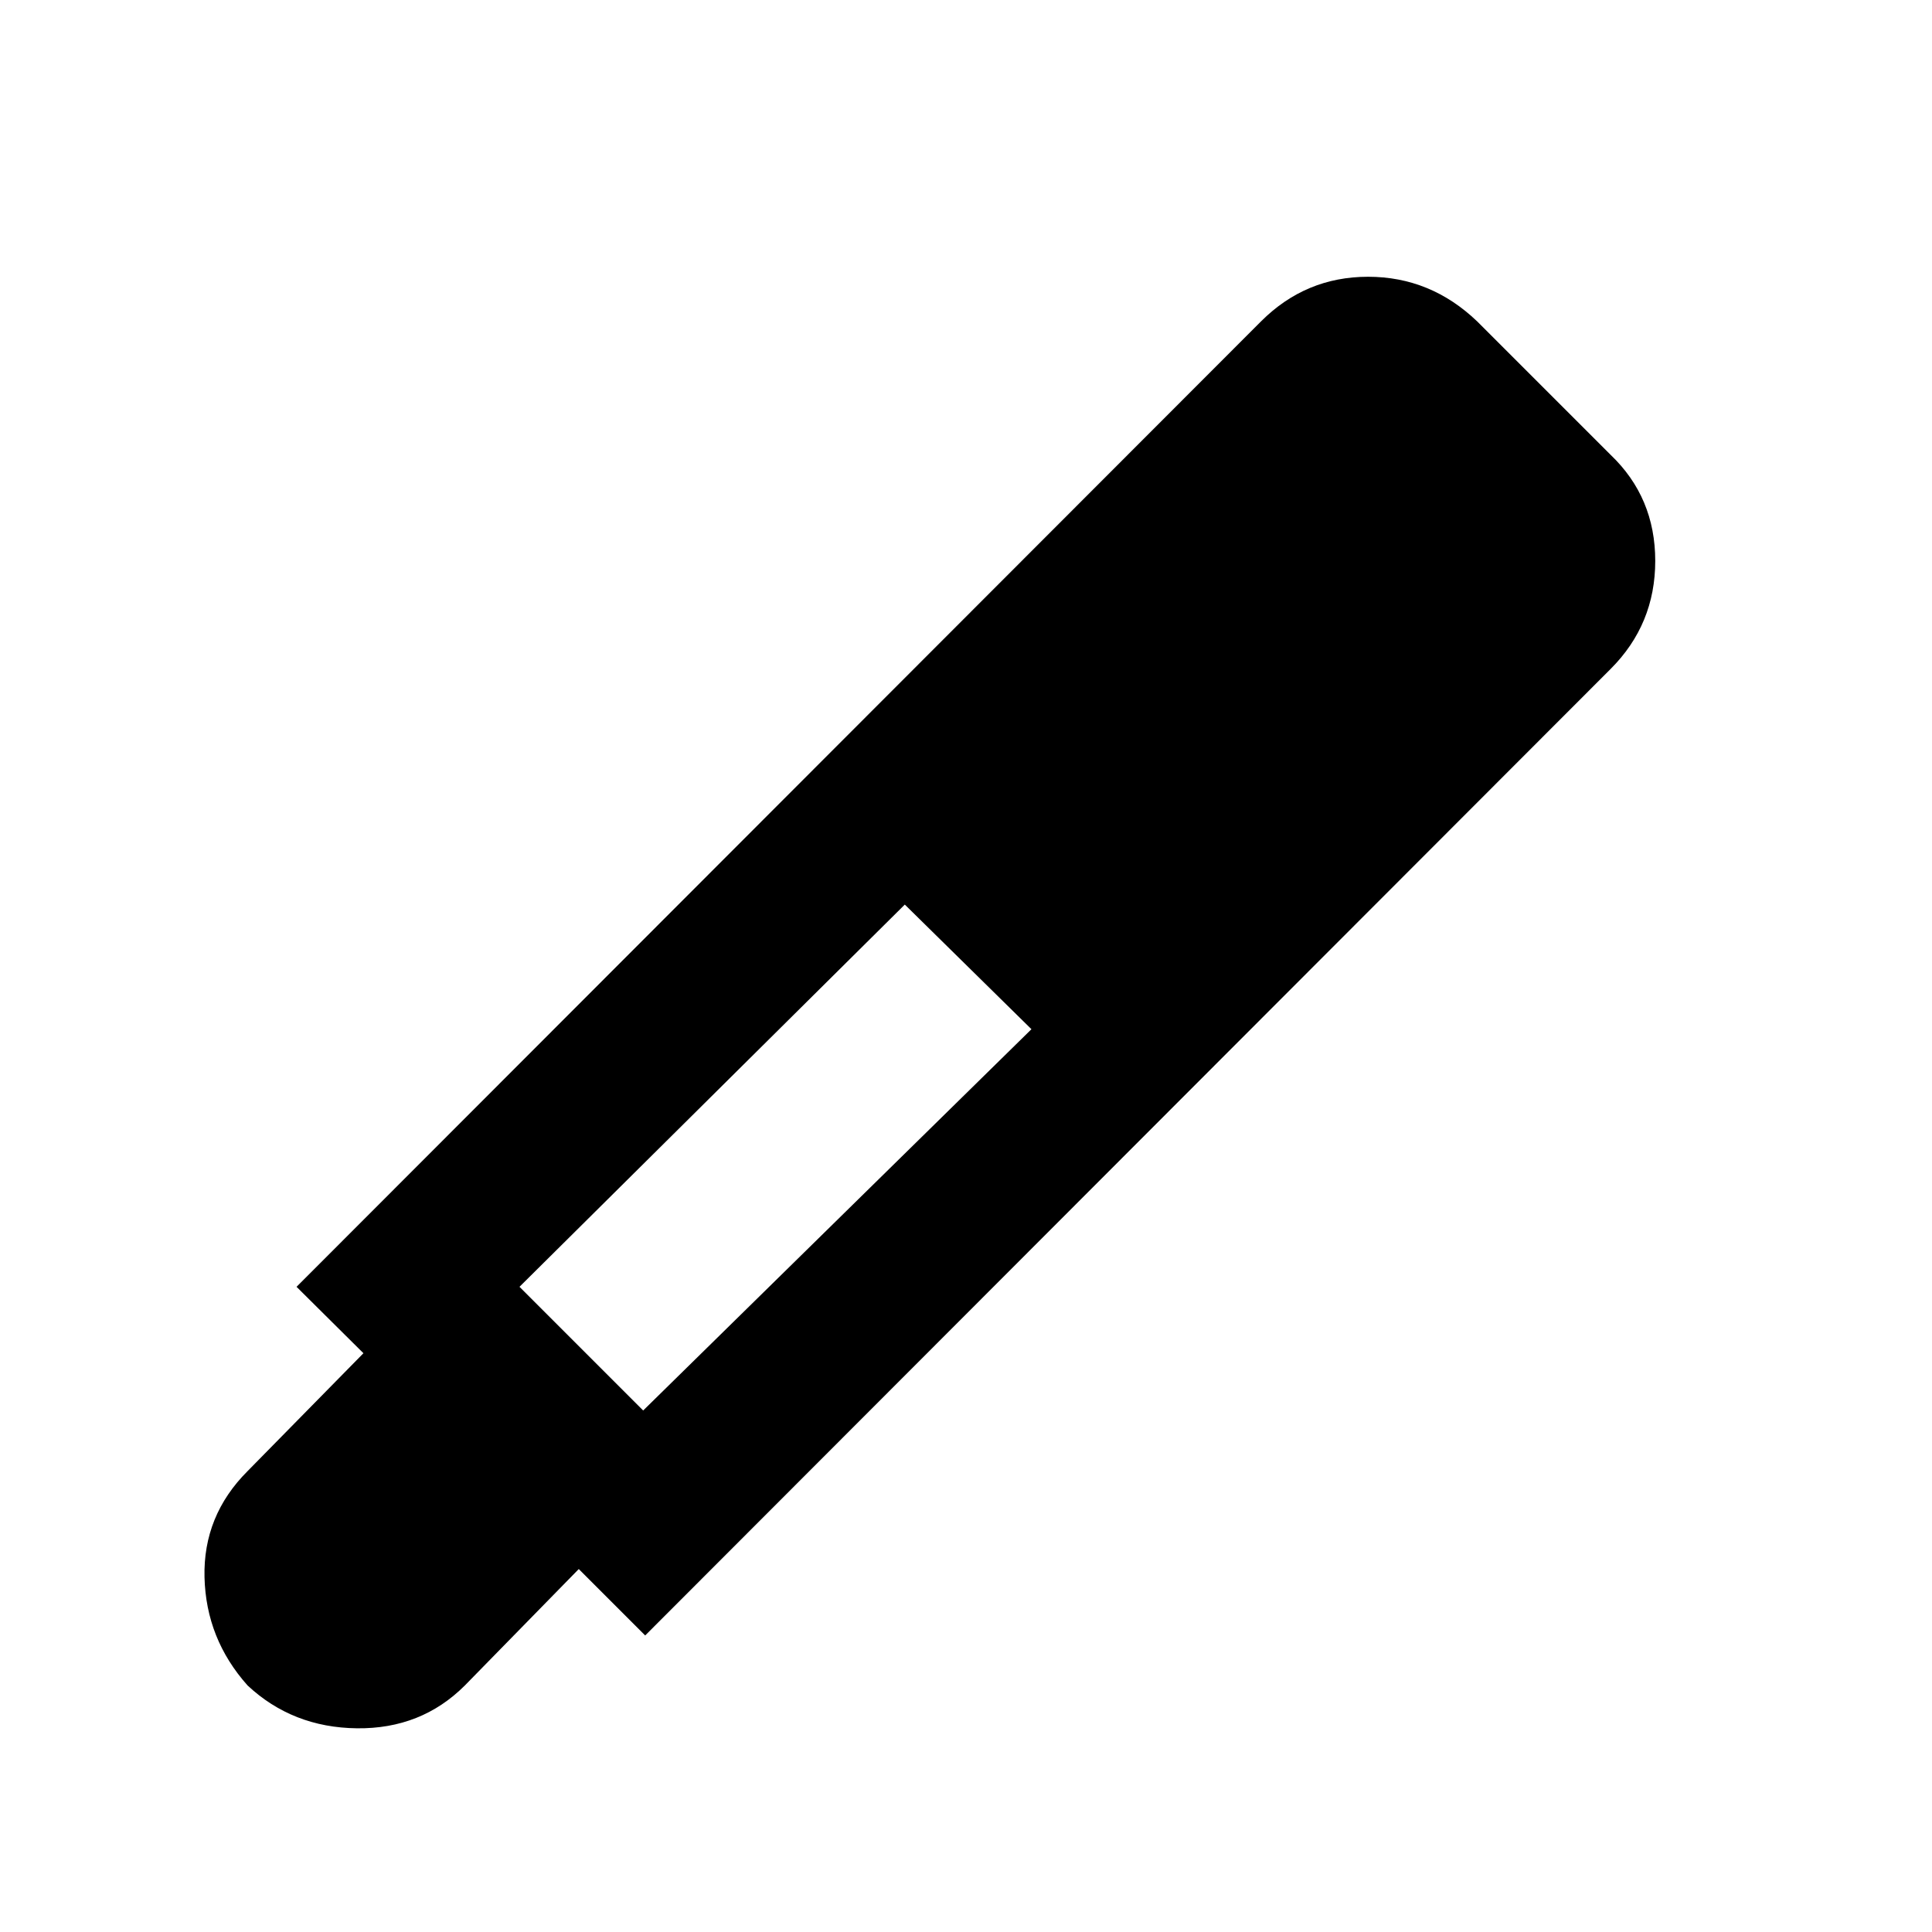 <svg xmlns="http://www.w3.org/2000/svg" height="20" viewBox="0 -960 960 960" width="20"><path d="m320.59-147.35-33-33-56.61 57.85q-21.65 21.65-53.61 21.28-31.96-.37-54.35-21.28-20.65-23.15-21.4-53.76t21.4-52.76l57.57-58.57-33.24-33L626.59-800.3q22.17-22.18 53.2-22.18 31.04 0 54.21 22.18l66.3 66.3q22.18 21.17 22.18 52.71 0 31.53-22.18 53.7L320.59-147.35Zm129-363.17L258.13-320.59l61.46 61.46 192.93-189.46-62.93-61.93Z"/></svg>